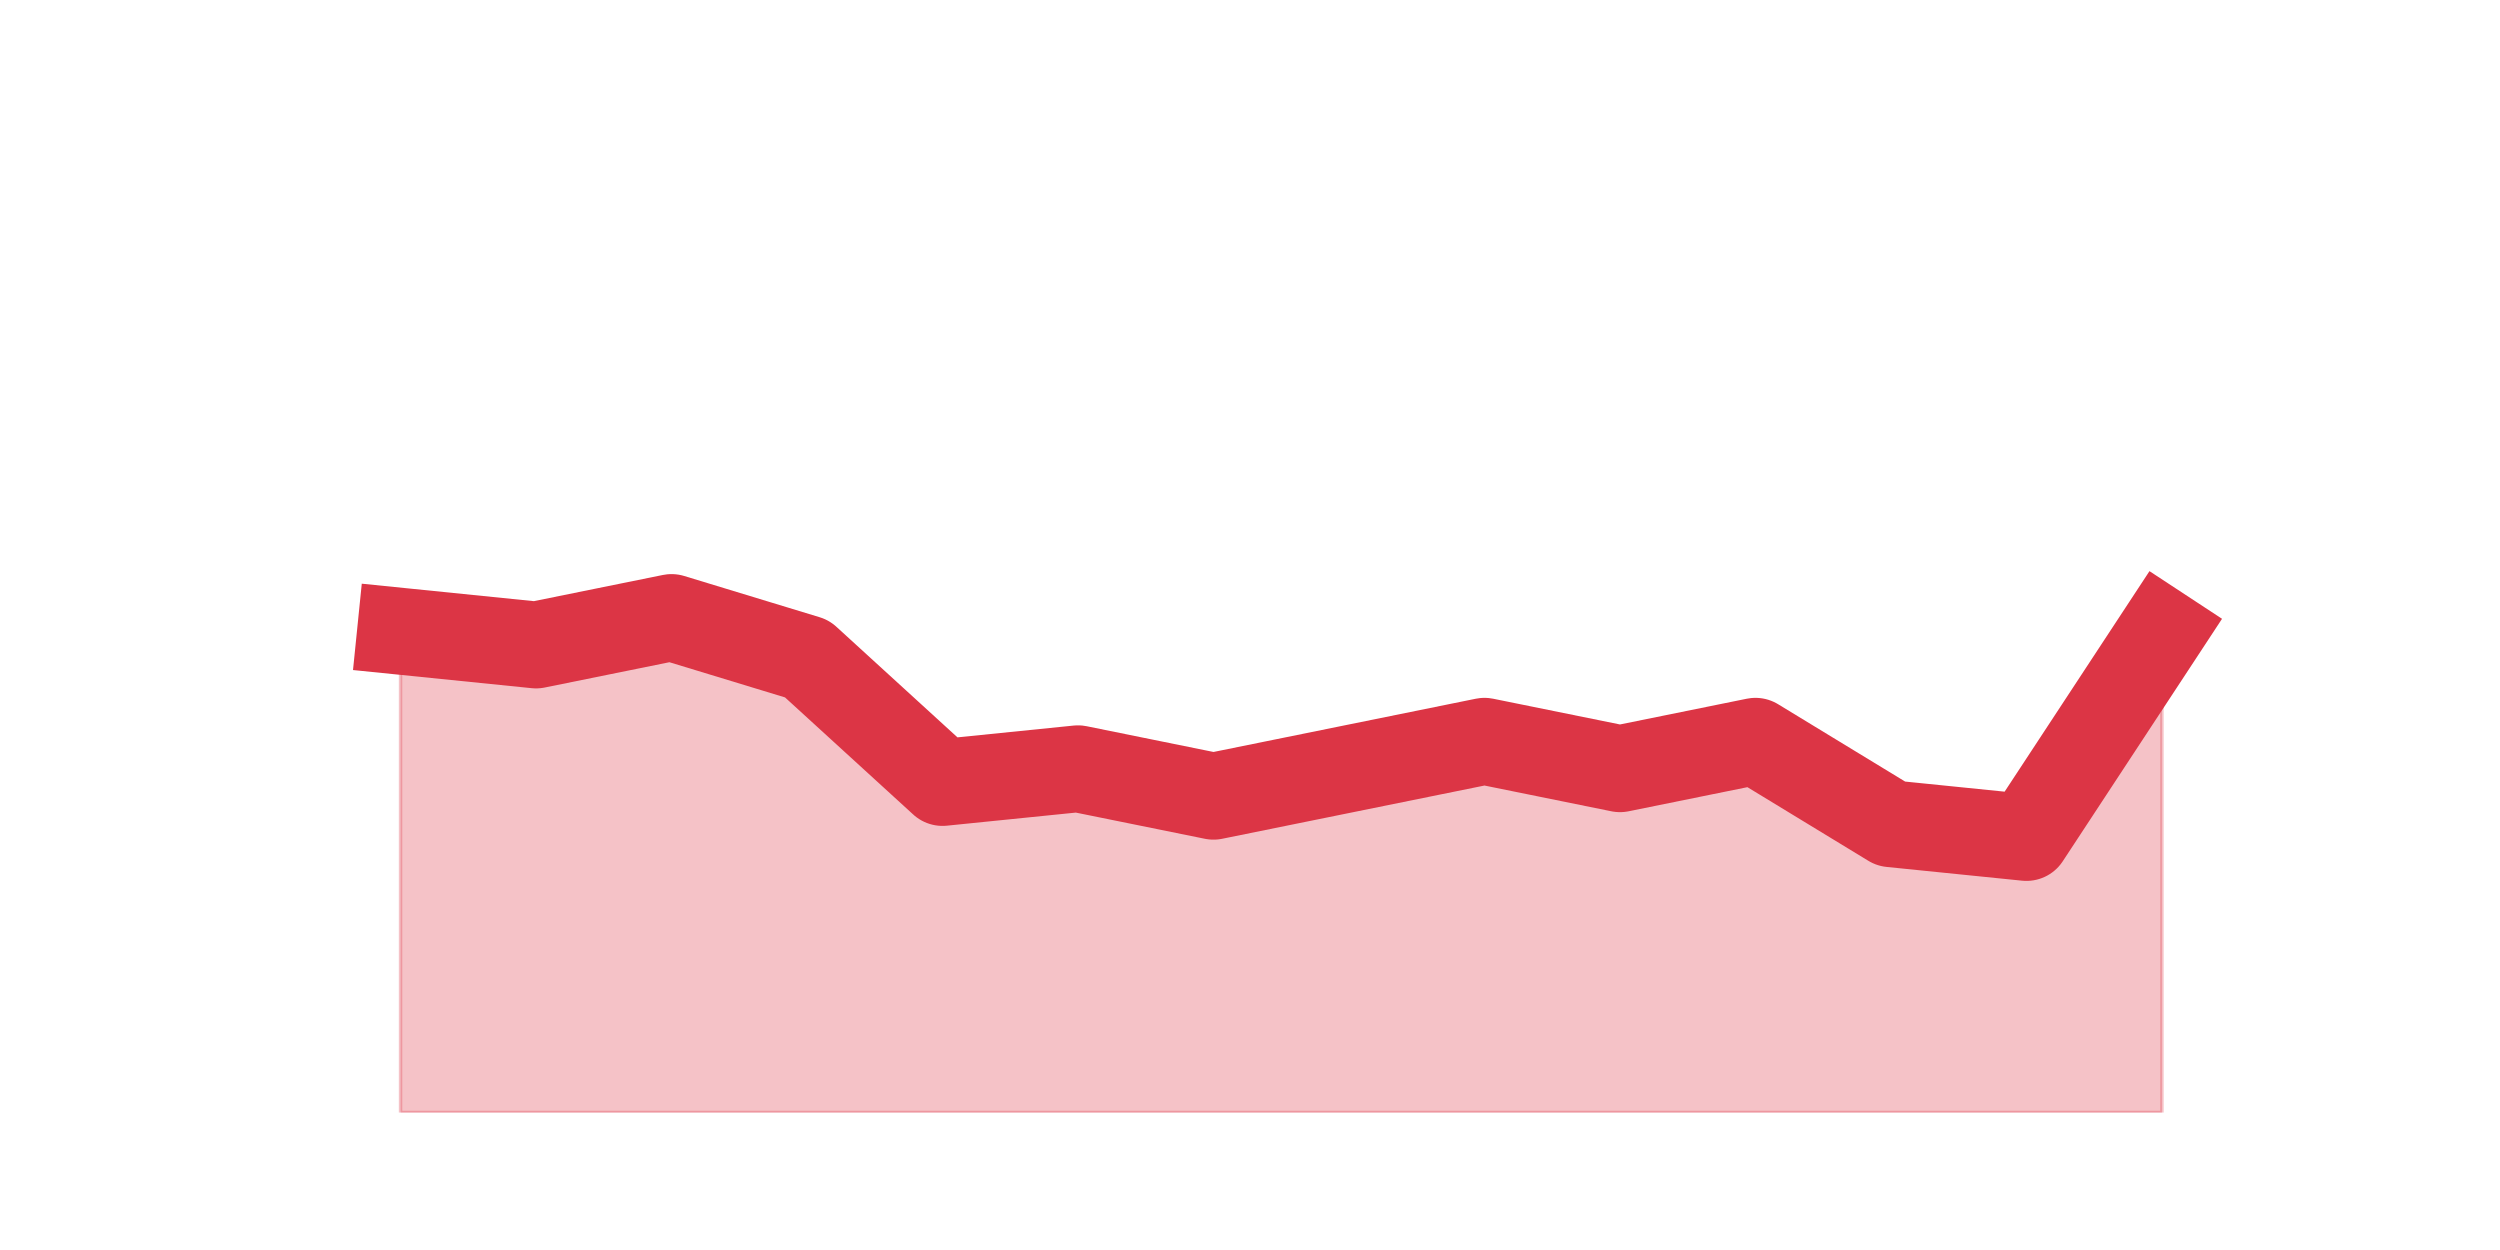 <?xml version="1.0" encoding="utf-8" standalone="no"?>
<!DOCTYPE svg PUBLIC "-//W3C//DTD SVG 1.1//EN"
  "http://www.w3.org/Graphics/SVG/1.1/DTD/svg11.dtd">
<svg height="360pt" version="1.1" viewBox="0 0 720 360" width="720pt" xmlns="http://www.w3.org/2000/svg" xmlns:xlink="http://www.w3.org/1999/xlink">
 <defs>
  <style type="text/css">*{stroke-linecap:butt;stroke-linejoin:round;}</style>
 </defs>
 <g id="figure_1">
  <g id="patch_1">
   <path d="M 0 360 
L 720 360 
L 720 0 
L 0 0 
z
" style="fill:none;"/>
  </g>
  <g id="axes_1">
   <g id="matplotlib.axis_1"/>
   <g id="matplotlib.axis_2"/>
   <g id="PolyCollection_1">
    <defs>
     <path d="M 115.364 -178.2 
L 115.364 -39.6 
L 154.385 -39.6 
L 193.406 -39.6 
L 232.427 -39.6 
L 271.448 -39.6 
L 310.469 -39.6 
L 349.49 -39.6 
L 388.51 -39.6 
L 427.531 -39.6 
L 466.552 -39.6 
L 505.573 -39.6 
L 544.594 -39.6 
L 583.615 -39.6 
L 622.636 -39.6 
L 622.636 -178.2 
L 622.636 -178.2 
L 583.615 -118.8 
L 544.594 -122.76 
L 505.573 -146.52 
L 466.552 -138.6 
L 427.531 -146.52 
L 388.51 -138.6 
L 349.49 -130.68 
L 310.469 -138.6 
L 271.448 -134.64 
L 232.427 -170.28 
L 193.406 -182.16 
L 154.385 -174.24 
L 115.364 -178.2 
z
" id="m8c8cf8ca15" style="stroke:#dc3545;stroke-opacity:0.3;"/>
    </defs>
    <g clip-path="url(#p66e7928882)">
     <use style="fill:#dc3545;fill-opacity:0.3;stroke:#dc3545;stroke-opacity:0.3;" x="0" xlink:href="#m8c8cf8ca15" y="360"/>
    </g>
   </g>
   <g id="line2d_1">
    <path clip-path="url(#p66e7928882)" d="M 115.364 181.8 
L 154.385 185.76 
L 193.406 177.84 
L 232.427 189.72 
L 271.448 225.36 
L 310.469 221.4 
L 349.49 229.32 
L 388.51 221.4 
L 427.531 213.48 
L 466.552 221.4 
L 505.573 213.48 
L 544.594 237.24 
L 583.615 241.2 
L 622.636 181.8 
" style="fill:none;stroke:#dc3545;stroke-linecap:square;stroke-width:25;"/>
   </g>
  </g>
 </g>
 <defs>
  <clipPath id="p66e7928882">
   <rect height="277.2" width="558" x="90" y="43.2"/>
  </clipPath>
 </defs>
</svg>
